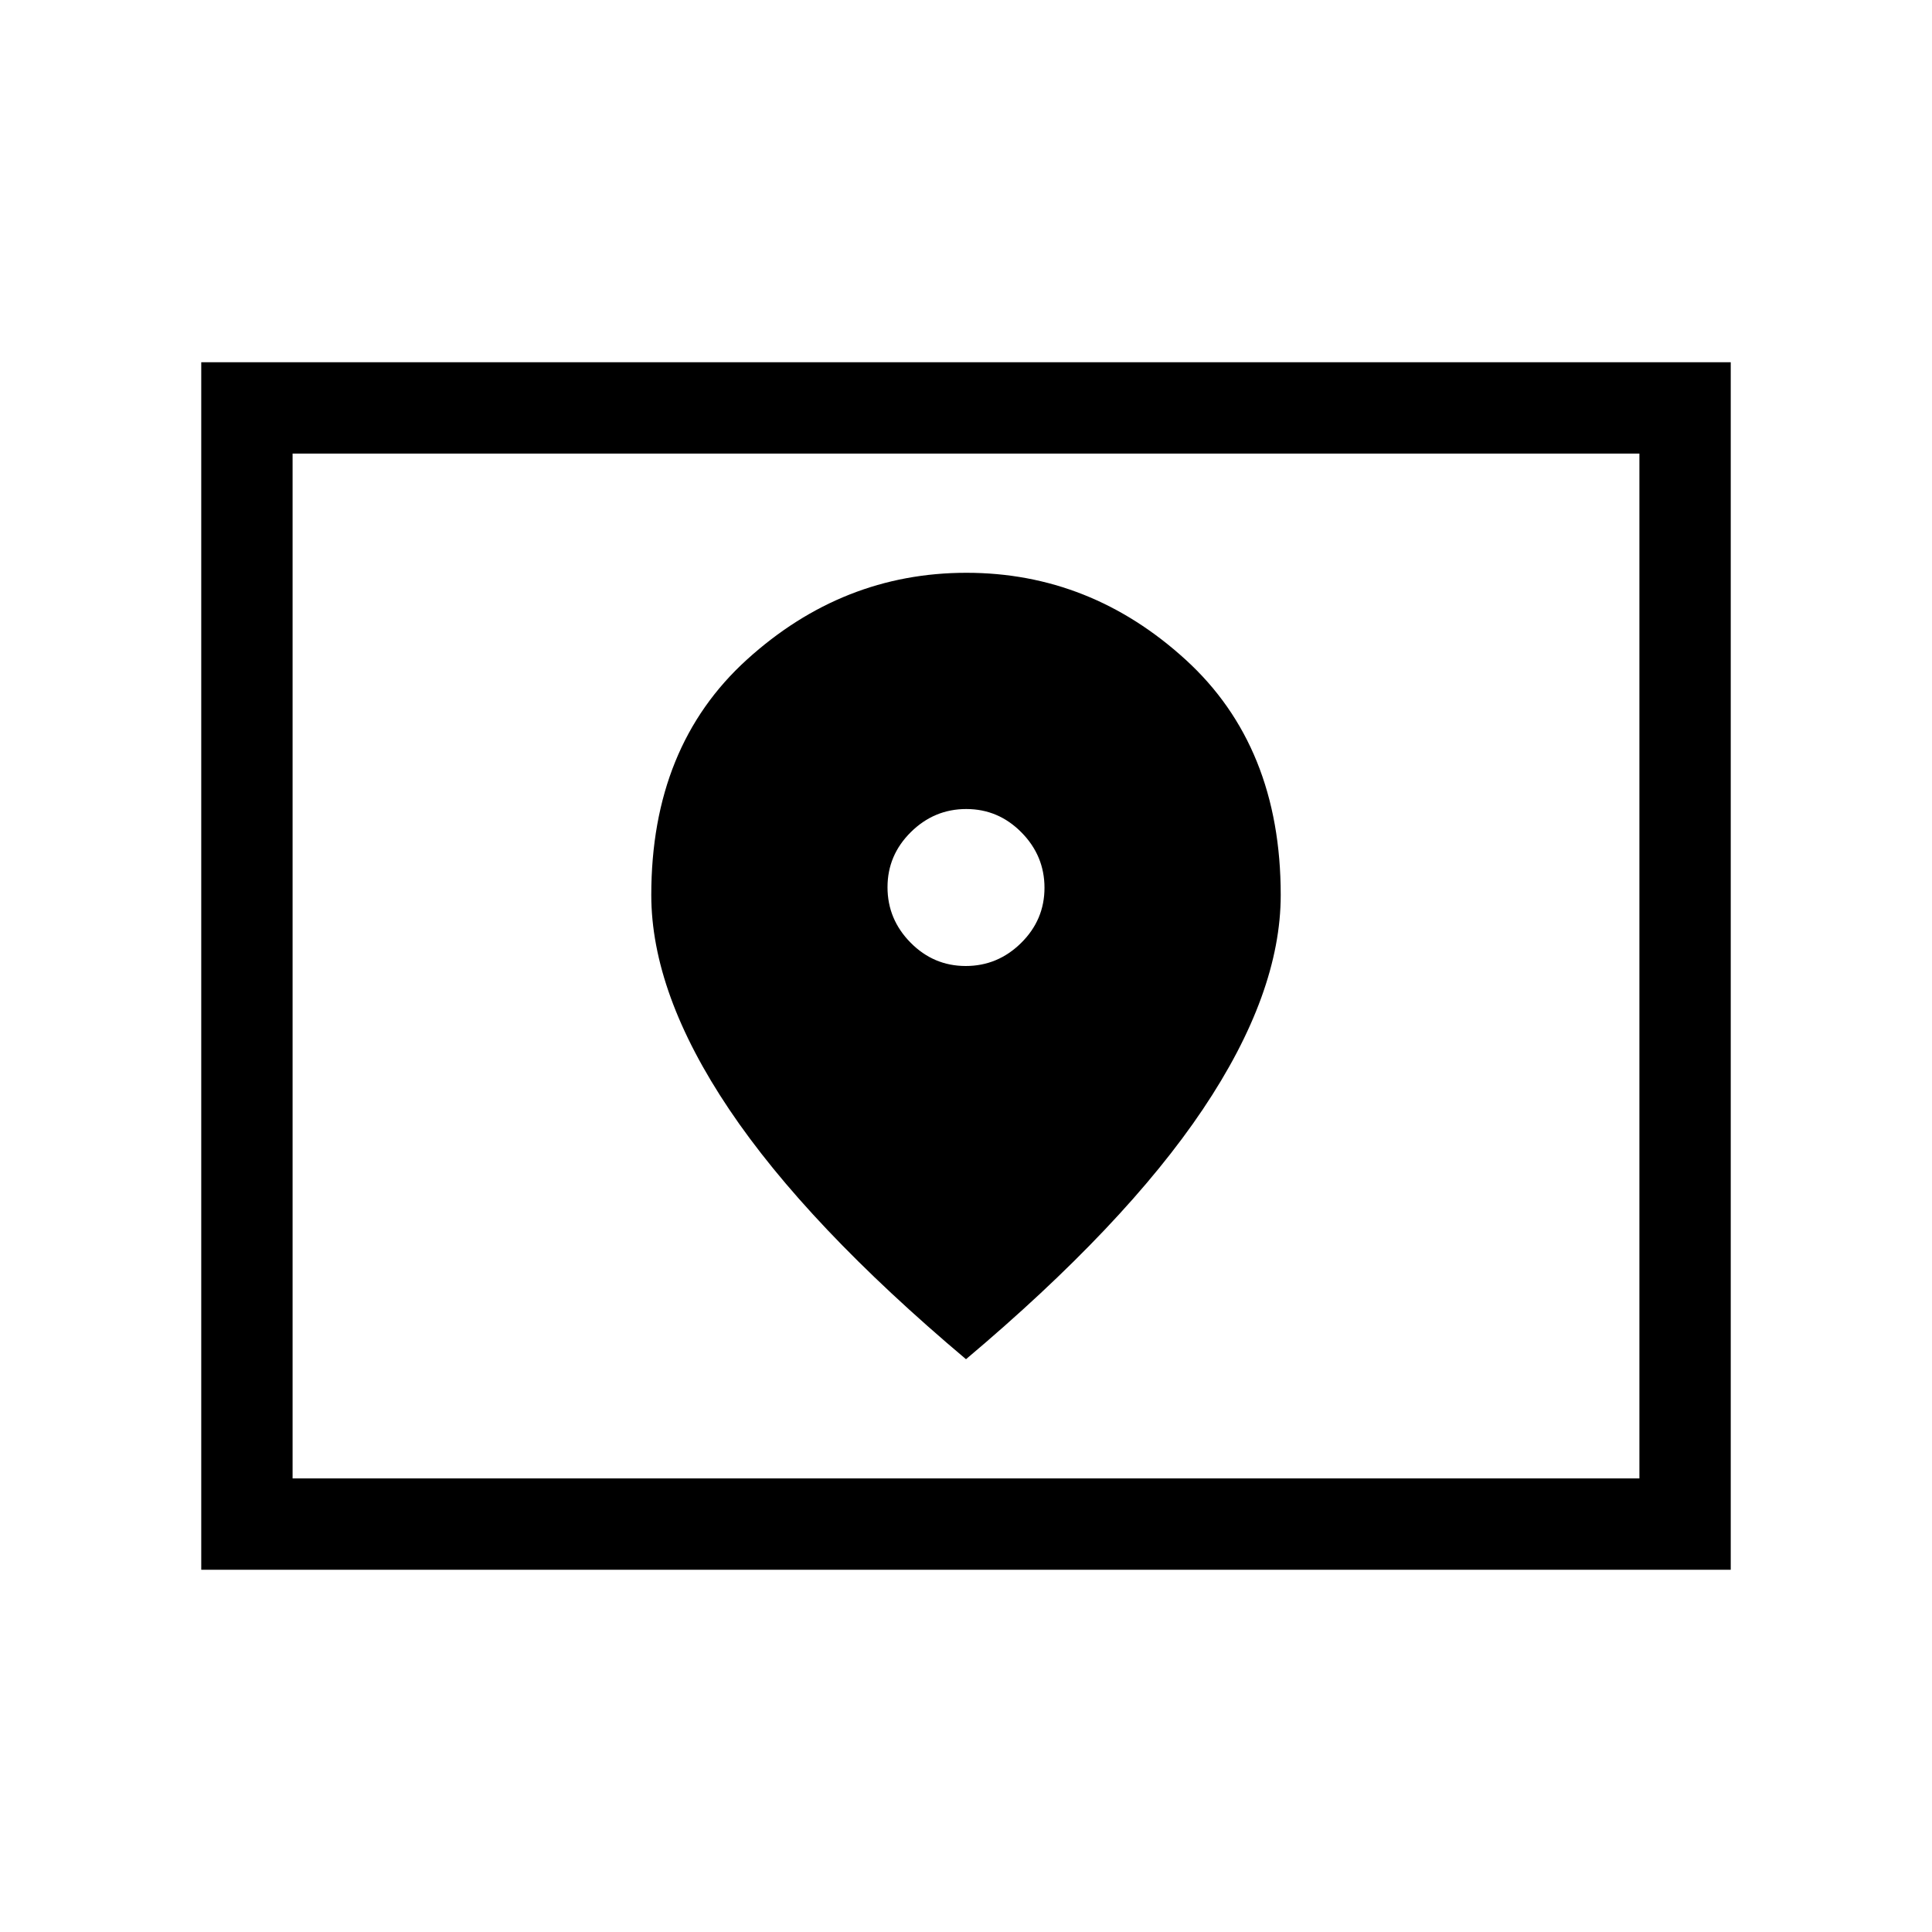 <svg xmlns="http://www.w3.org/2000/svg" viewBox="0 -960 960 960"><path d="M145.385-225.385h669.23v-509.23h-669.23v509.23Zm-45.384 45.384v-599.998h759.998v599.998H100.001Zm45.384-45.384v-509.23 509.23ZM479.858-480q-15.935 0-27.396-11.603Q441-503.206 441-519.141t11.604-27.397q11.603-11.461 27.538-11.461t27.396 11.603Q519-534.793 519-518.858t-11.604 27.397Q495.793-480 479.858-480ZM480-284.617q78.999-66.538 117.691-124.171 38.692-57.634 38.692-106.496 0-73.869-47.323-116.984-47.322-43.115-108.845-43.115-61.522 0-109.06 43.115-47.538 43.115-47.538 116.984 0 48.862 38.692 106.496Q401.001-351.155 480-284.617Z"/></svg>